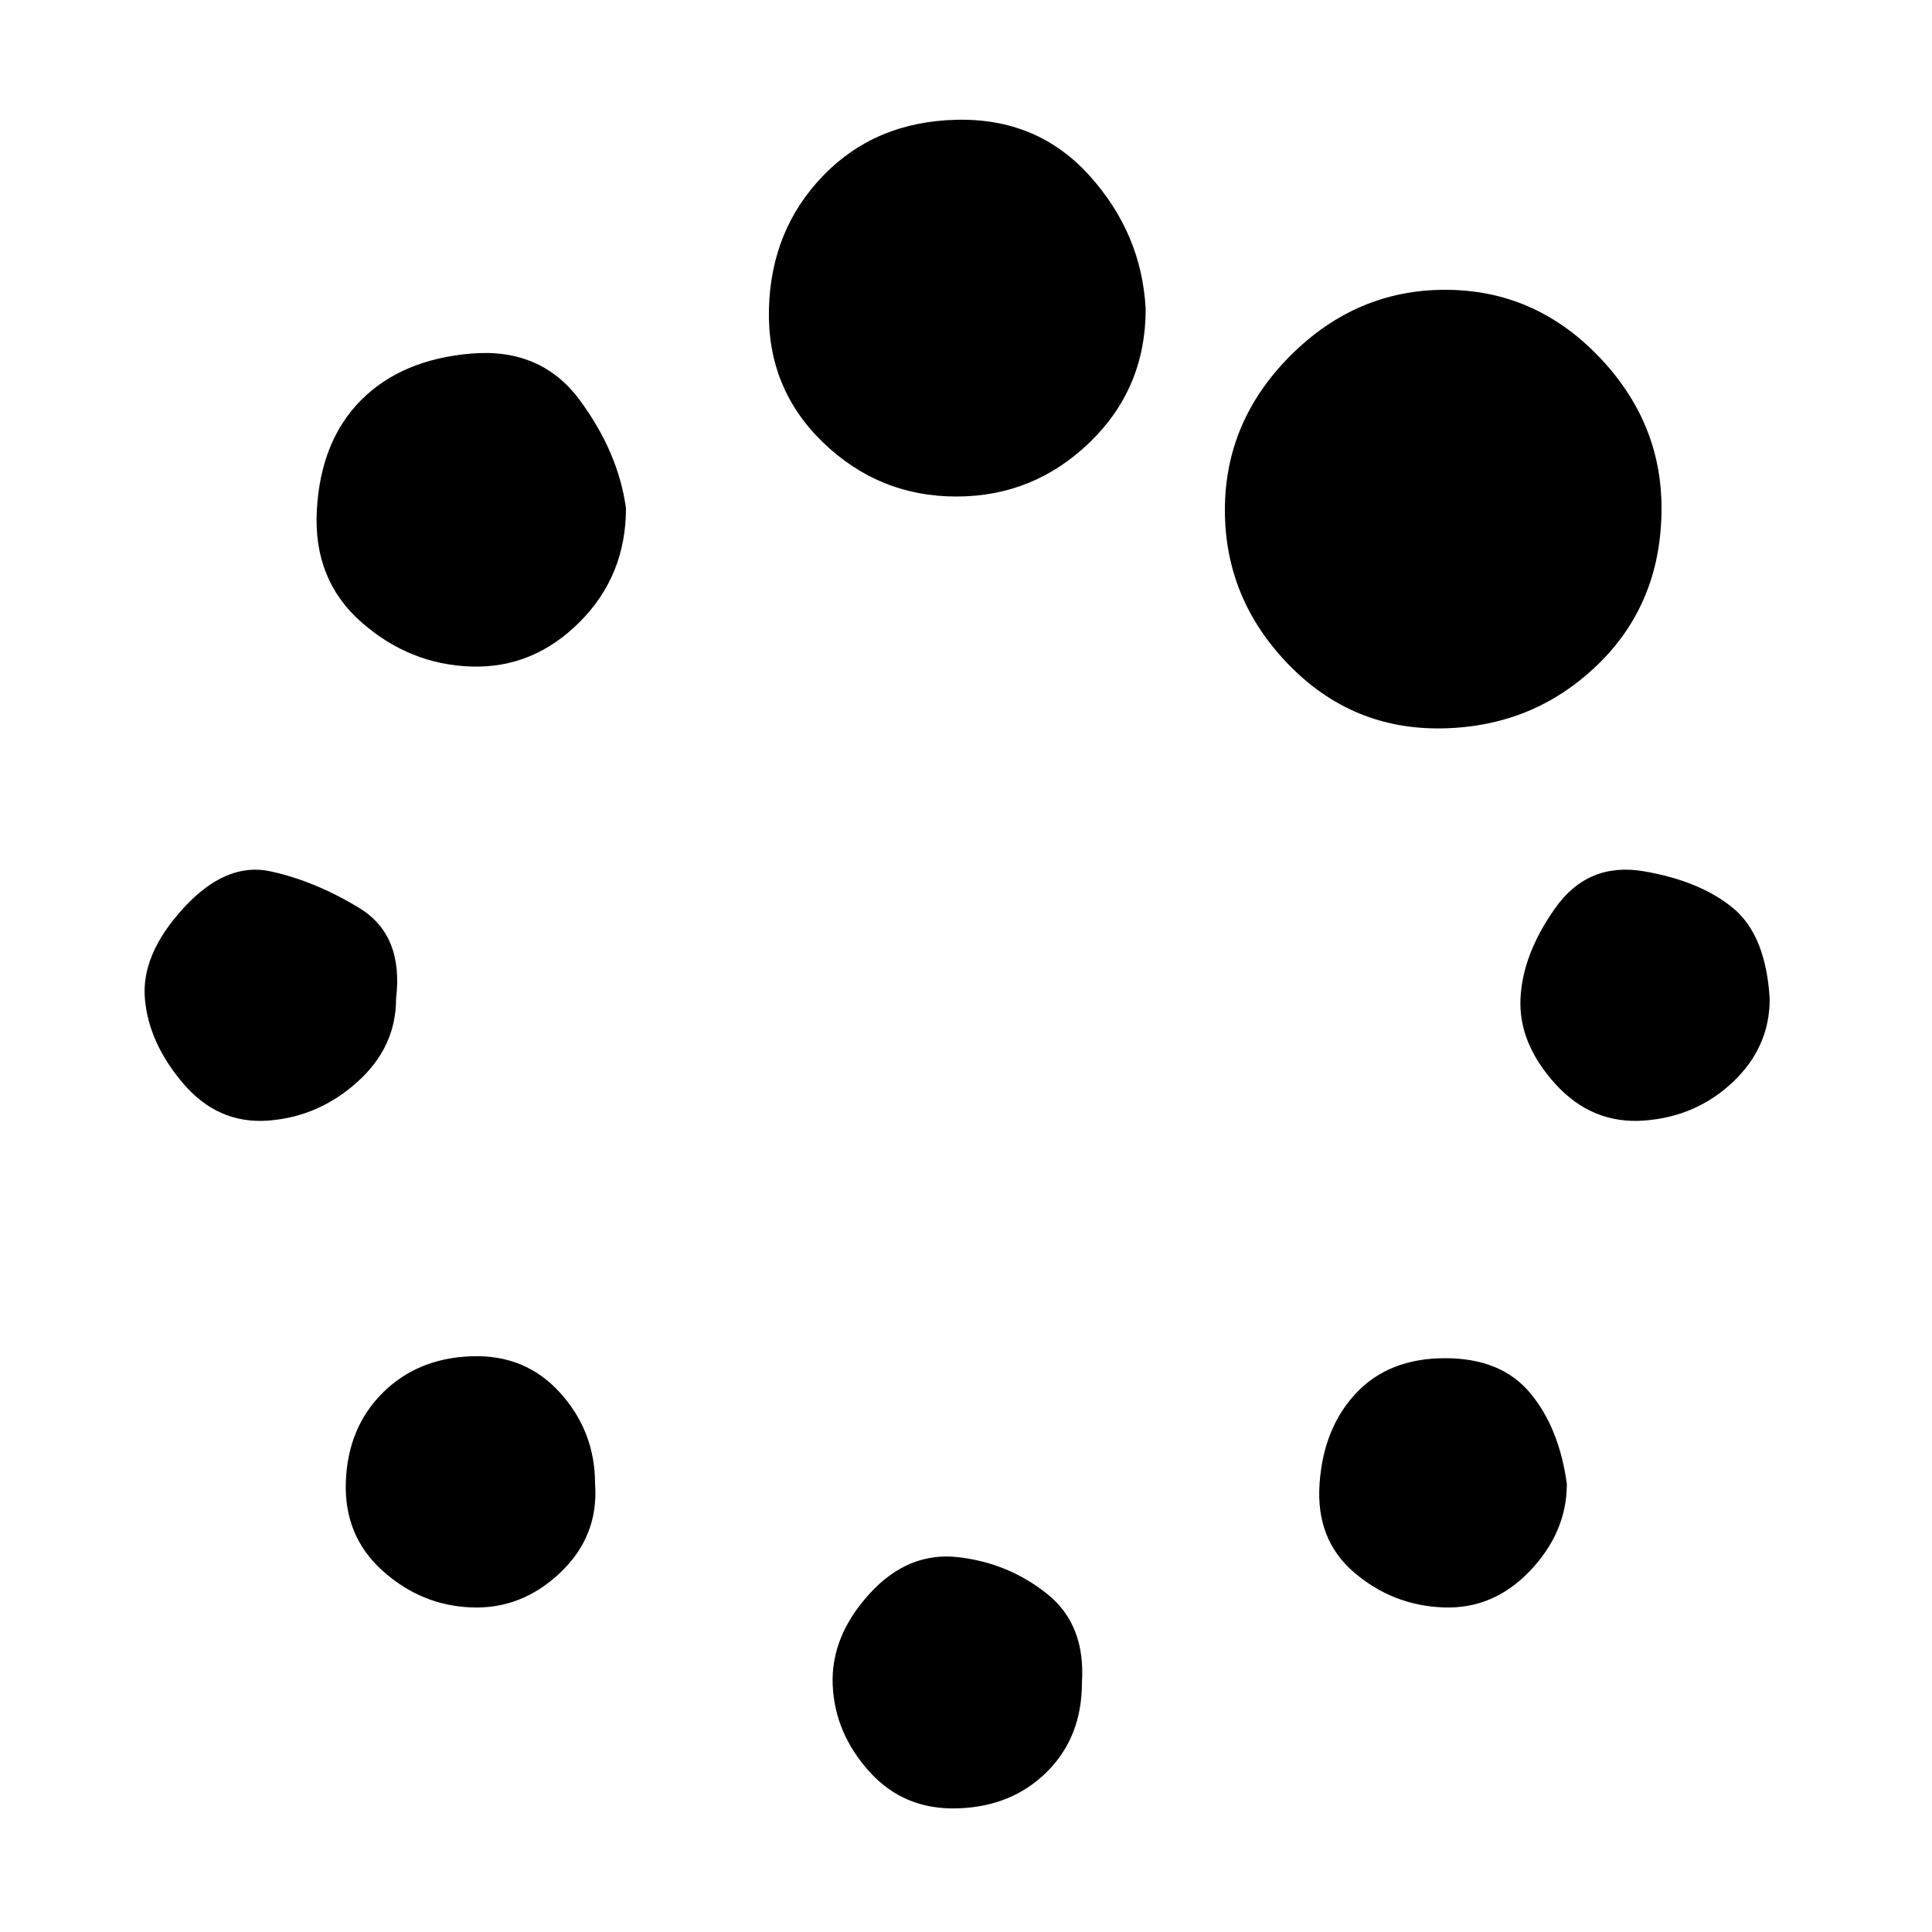 <svg xmlns="http://www.w3.org/2000/svg" viewBox="0 0 1000 1000"><path d="M308 768q2 27-18 46t-46 18-46-19-19-46 19-46 46-19 46 19 18 47zm252 103q0 28-18 46t-46 19-46-19-19-45 19-47 46-19 46 19 18 46zM205 517q0 25-20 43t-46 20-44-19-20-44 20-47 45-19 46 19 19 47zm606 251q0 25-19 45t-45 19-46-18-18-46 19-47 46-18 44 18 19 47zM324 263q0 35-24 59t-56 23-57-23-23-58 23-57 57-24 56 24 24 56zm592 254q0 25-19 43t-46 20-46-19-18-44 18-47 46-19 46 19 19 47zM593 160q0 41-29 69t-69 28-69-28-28-69 28-69 69-29 69 29 29 69zm267 103q0 49-33 81t-80 33-80-33-33-80 34-80 80-34 79 34 33 79z"/></svg>